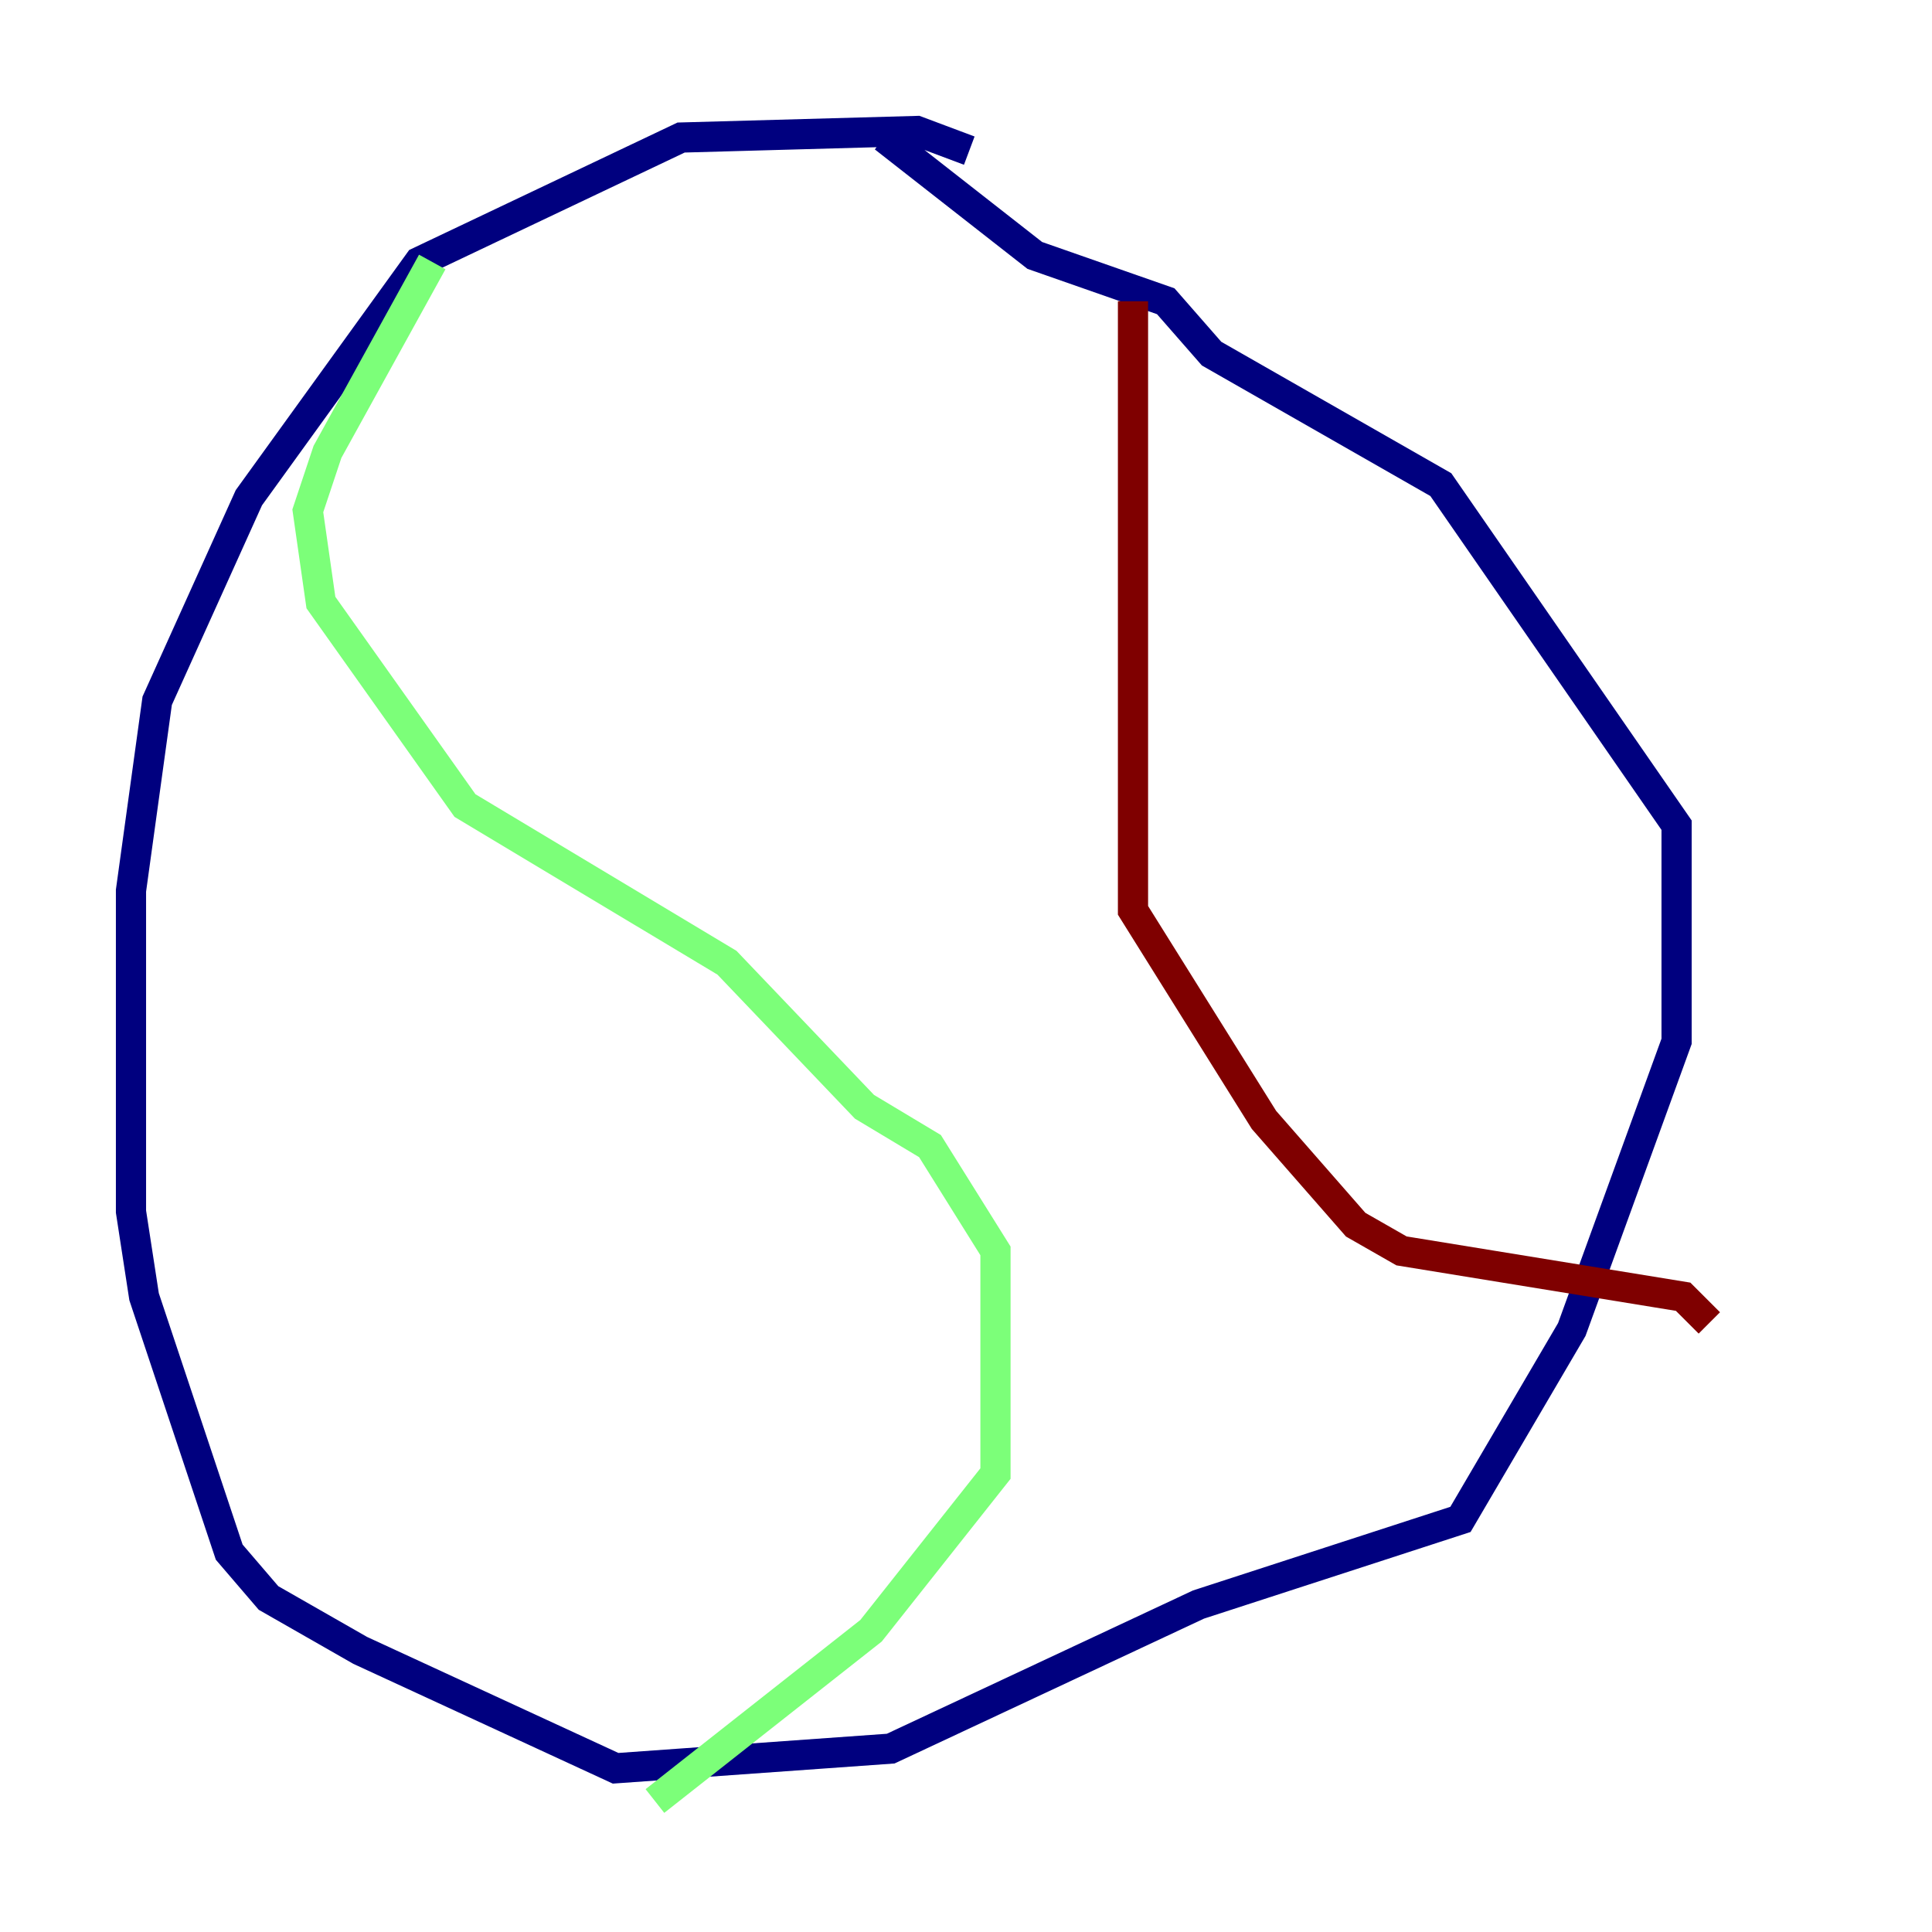 <?xml version="1.0" encoding="utf-8" ?>
<svg baseProfile="tiny" height="128" version="1.2" viewBox="0,0,128,128" width="128" xmlns="http://www.w3.org/2000/svg" xmlns:ev="http://www.w3.org/2001/xml-events" xmlns:xlink="http://www.w3.org/1999/xlink"><defs /><polyline fill="none" points="64.217,9.98 60.746,8.678 45.125,9.112 27.77,17.356 16.488,32.976 10.414,46.427 8.678,59.01 8.678,80.271 9.546,85.912 15.186,102.834 17.79,105.871 23.864,109.342 40.786,117.153 59.01,115.851 79.403,106.305 96.759,100.664 104.136,88.081 111.078,68.99 111.078,54.671 95.458,32.108 80.271,23.43 77.234,19.959 68.556,16.922 58.576,9.112" stroke="#00007f" stroke-width="2" /><polyline fill="none" points="28.637,17.356 21.695,29.939 20.393,33.844 21.261,39.919 30.807,53.37 48.163,63.783 57.275,73.329 61.614,75.932 65.953,82.875 65.953,97.627 57.709,108.041 43.39,119.322" stroke="#7cff79" stroke-width="2" /><polyline fill="none" points="75.064,19.959 75.064,60.312 83.742,74.197 89.817,81.139 92.854,82.875 111.512,85.912 113.248,87.647" stroke="#7f0000" stroke-width="2" /></svg>